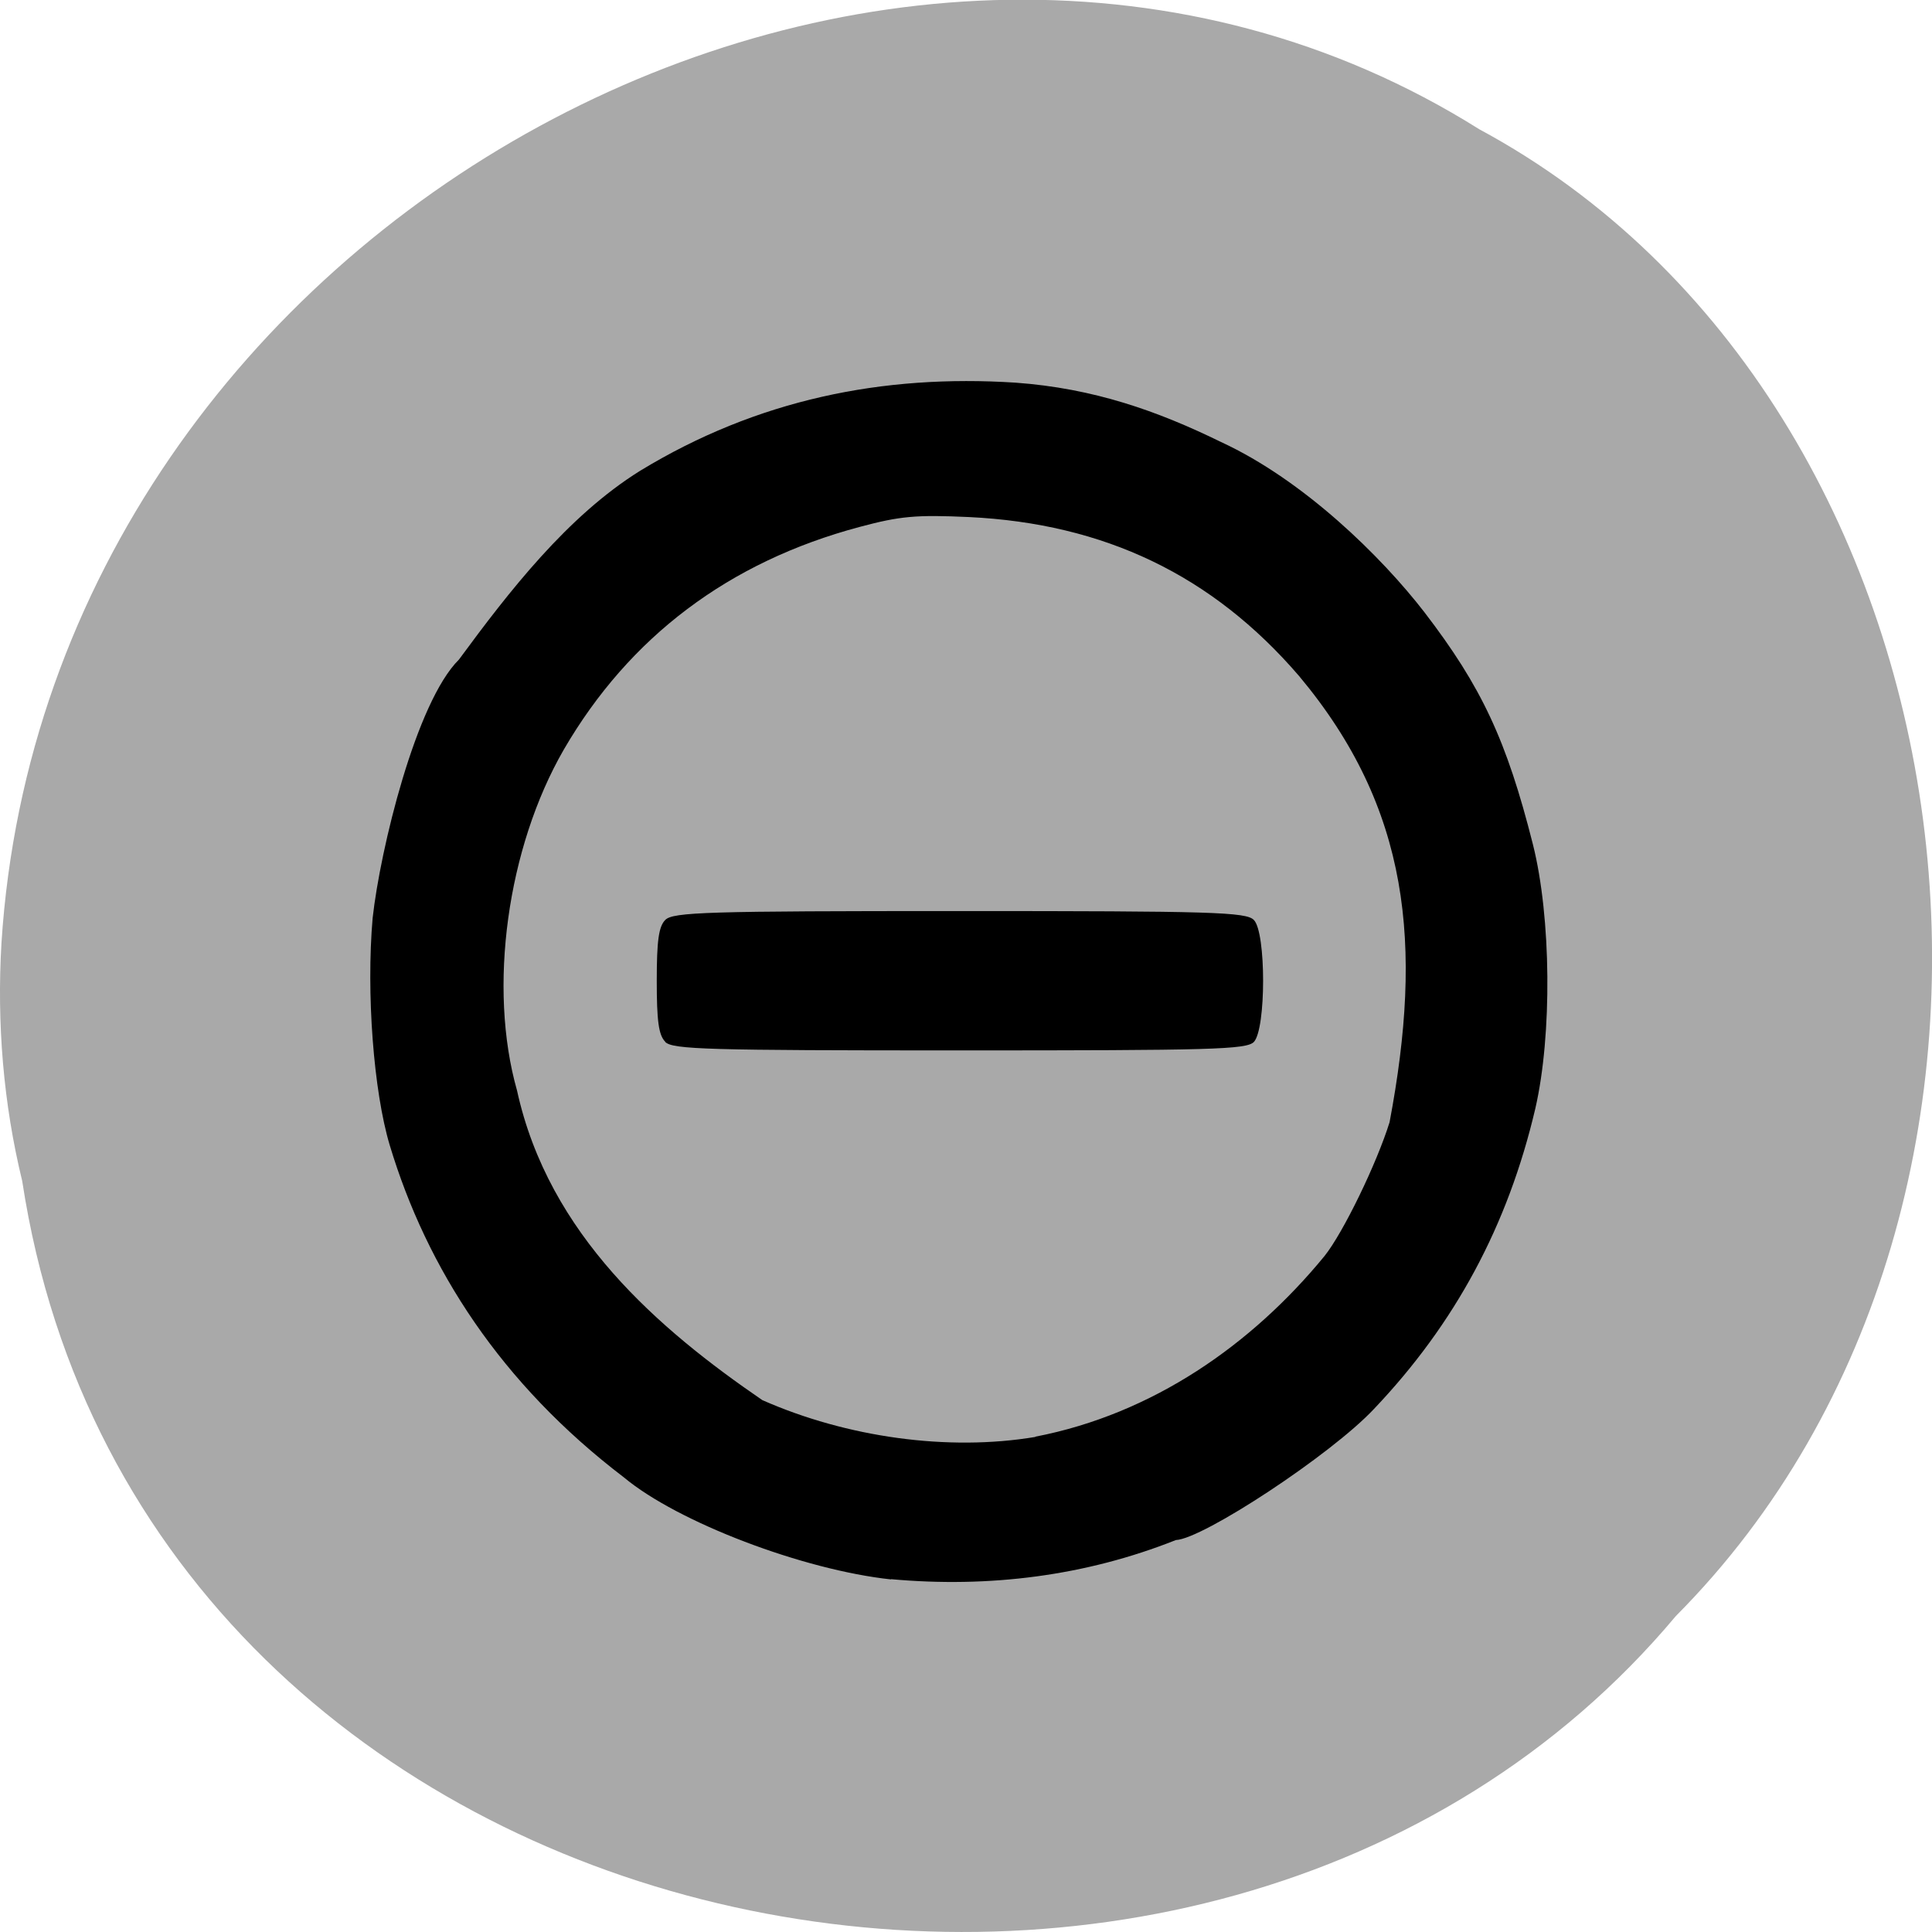 <svg xmlns="http://www.w3.org/2000/svg" viewBox="0 0 16 16"><path d="m 0.184 9.781 c 0.992 6.504 9.805 8.246 13.695 3.602 c 3.426 -3.445 2.574 -10.05 -1.629 -12.313 c -4.824 -3.03 -11.855 0.719 -12.238 6.742 c -0.039 0.664 0.016 1.328 0.172 1.969" fill="#a9a9a9"/><path d="m 7.379 13.08 c -0.727 -0.078 -1.766 -0.473 -2.211 -0.844 c -1.02 -0.777 -1.633 -1.73 -1.941 -2.754 c -0.133 -0.445 -0.195 -1.258 -0.141 -1.879 c 0.063 -0.57 0.359 -1.789 0.715 -2.141 c 0.414 -0.563 0.898 -1.188 1.5 -1.563 c 0.969 -0.59 2.01 -0.801 3.109 -0.73 c 0.648 0.047 1.176 0.234 1.703 0.492 c 0.684 0.316 1.328 0.949 1.684 1.41 c 0.473 0.617 0.68 1.059 0.898 1.922 c 0.152 0.605 0.16 1.578 0.02 2.187 c -0.227 0.969 -0.664 1.781 -1.336 2.488 c -0.355 0.379 -1.418 1.078 -1.641 1.086 c -0.746 0.297 -1.547 0.398 -2.359 0.324 m 1.195 -1.18 c 0.973 -0.188 1.793 -0.762 2.395 -1.496 c 0.156 -0.195 0.434 -0.77 0.539 -1.109 c 0.277 -1.469 0.168 -2.598 -0.75 -3.695 c -0.719 -0.836 -1.613 -1.262 -2.734 -1.316 c -0.438 -0.02 -0.57 -0.008 -0.906 0.082 c -1.082 0.289 -1.906 0.91 -2.449 1.844 c -0.469 0.813 -0.629 1.973 -0.387 2.824 c 0.262 1.195 1.176 1.977 2.031 2.563 c 0.699 0.309 1.539 0.426 2.262 0.305 m -3.066 -3.273 c -0.055 -0.055 -0.07 -0.176 -0.07 -0.504 c 0 -0.332 0.016 -0.449 0.07 -0.504 c 0.063 -0.066 0.348 -0.074 2.438 -0.074 c 2.09 0 2.375 0.008 2.437 0.074 c 0.102 0.102 0.102 0.902 0 1.01 c -0.063 0.063 -0.348 0.07 -2.437 0.07 c -2.09 0 -2.375 -0.008 -2.438 -0.07"/></svg>
